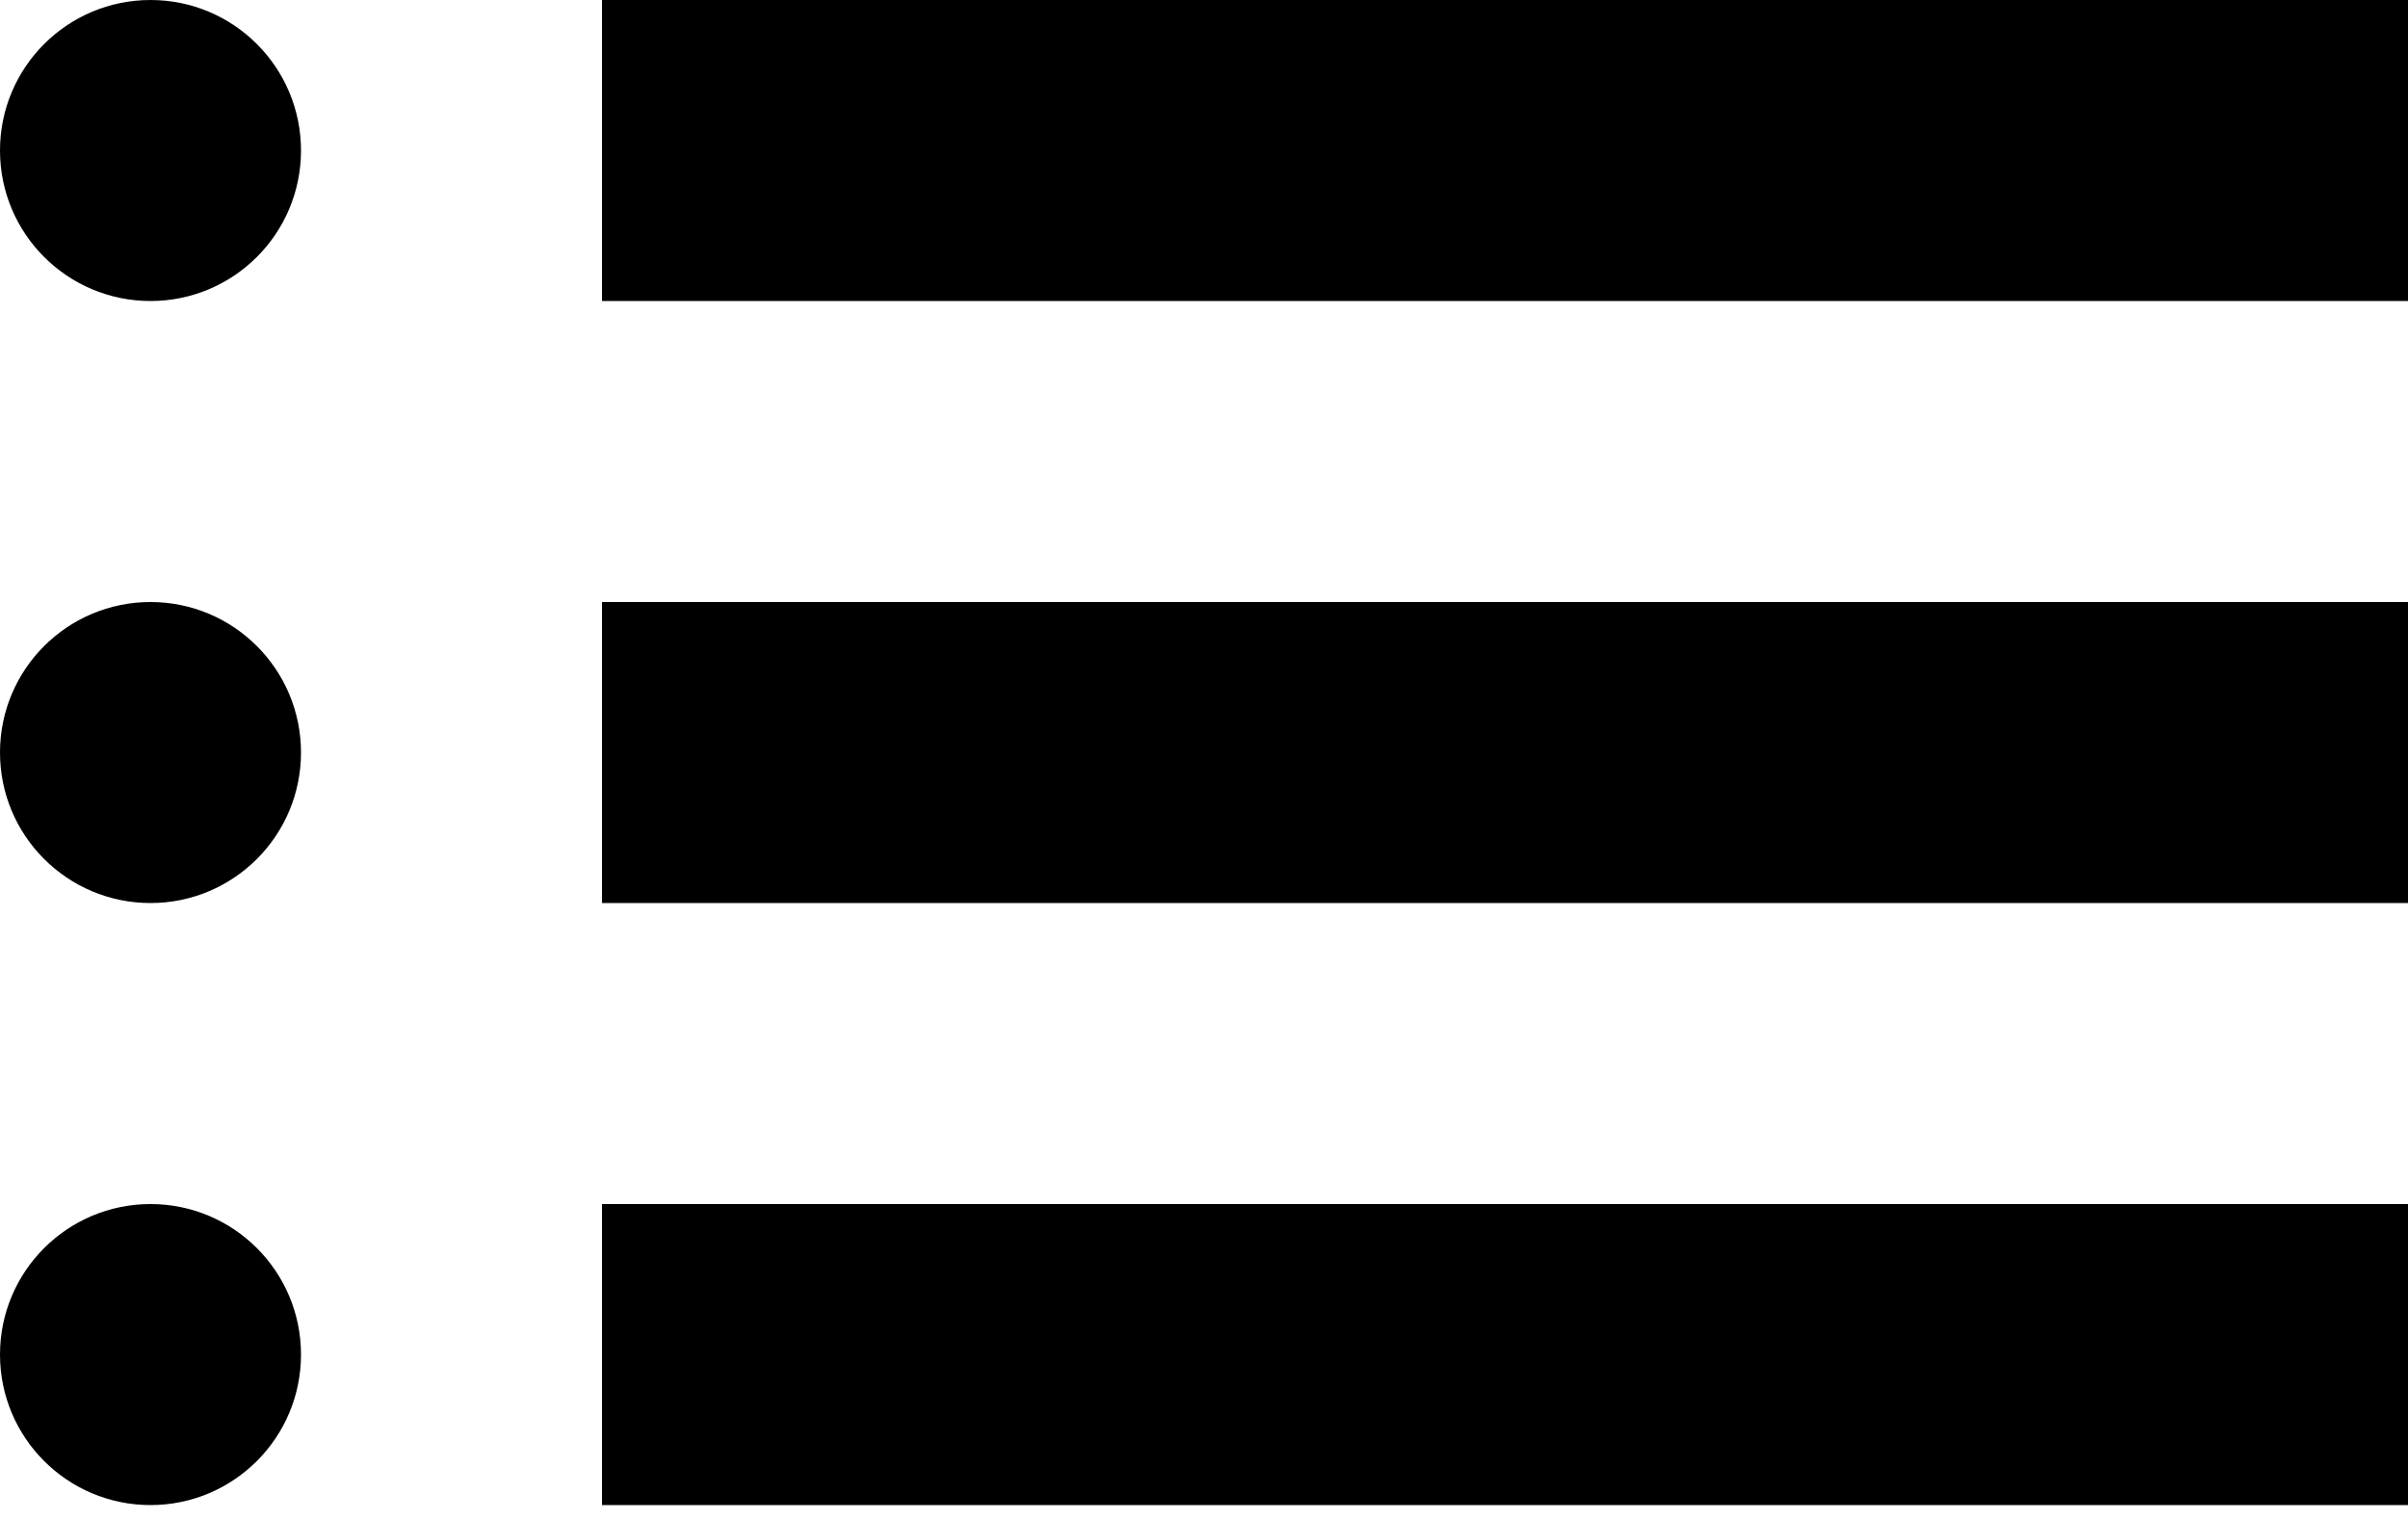 <svg xmlns="http://www.w3.org/2000/svg" width="32" height="20.2" viewBox="0 0 32 20.2">
	<g fill="none" stroke="#000" stroke-width="4">
    	<path d="M8 2h24"/>
		<path d="M8 10h24M8 18h24"/>
	</g>
    <circle cx="2" cy="2" r="2"/>
    <circle cx="2" cy="10" r="2"/>
    <circle cx="2" cy="18" r="2"/>
</svg>